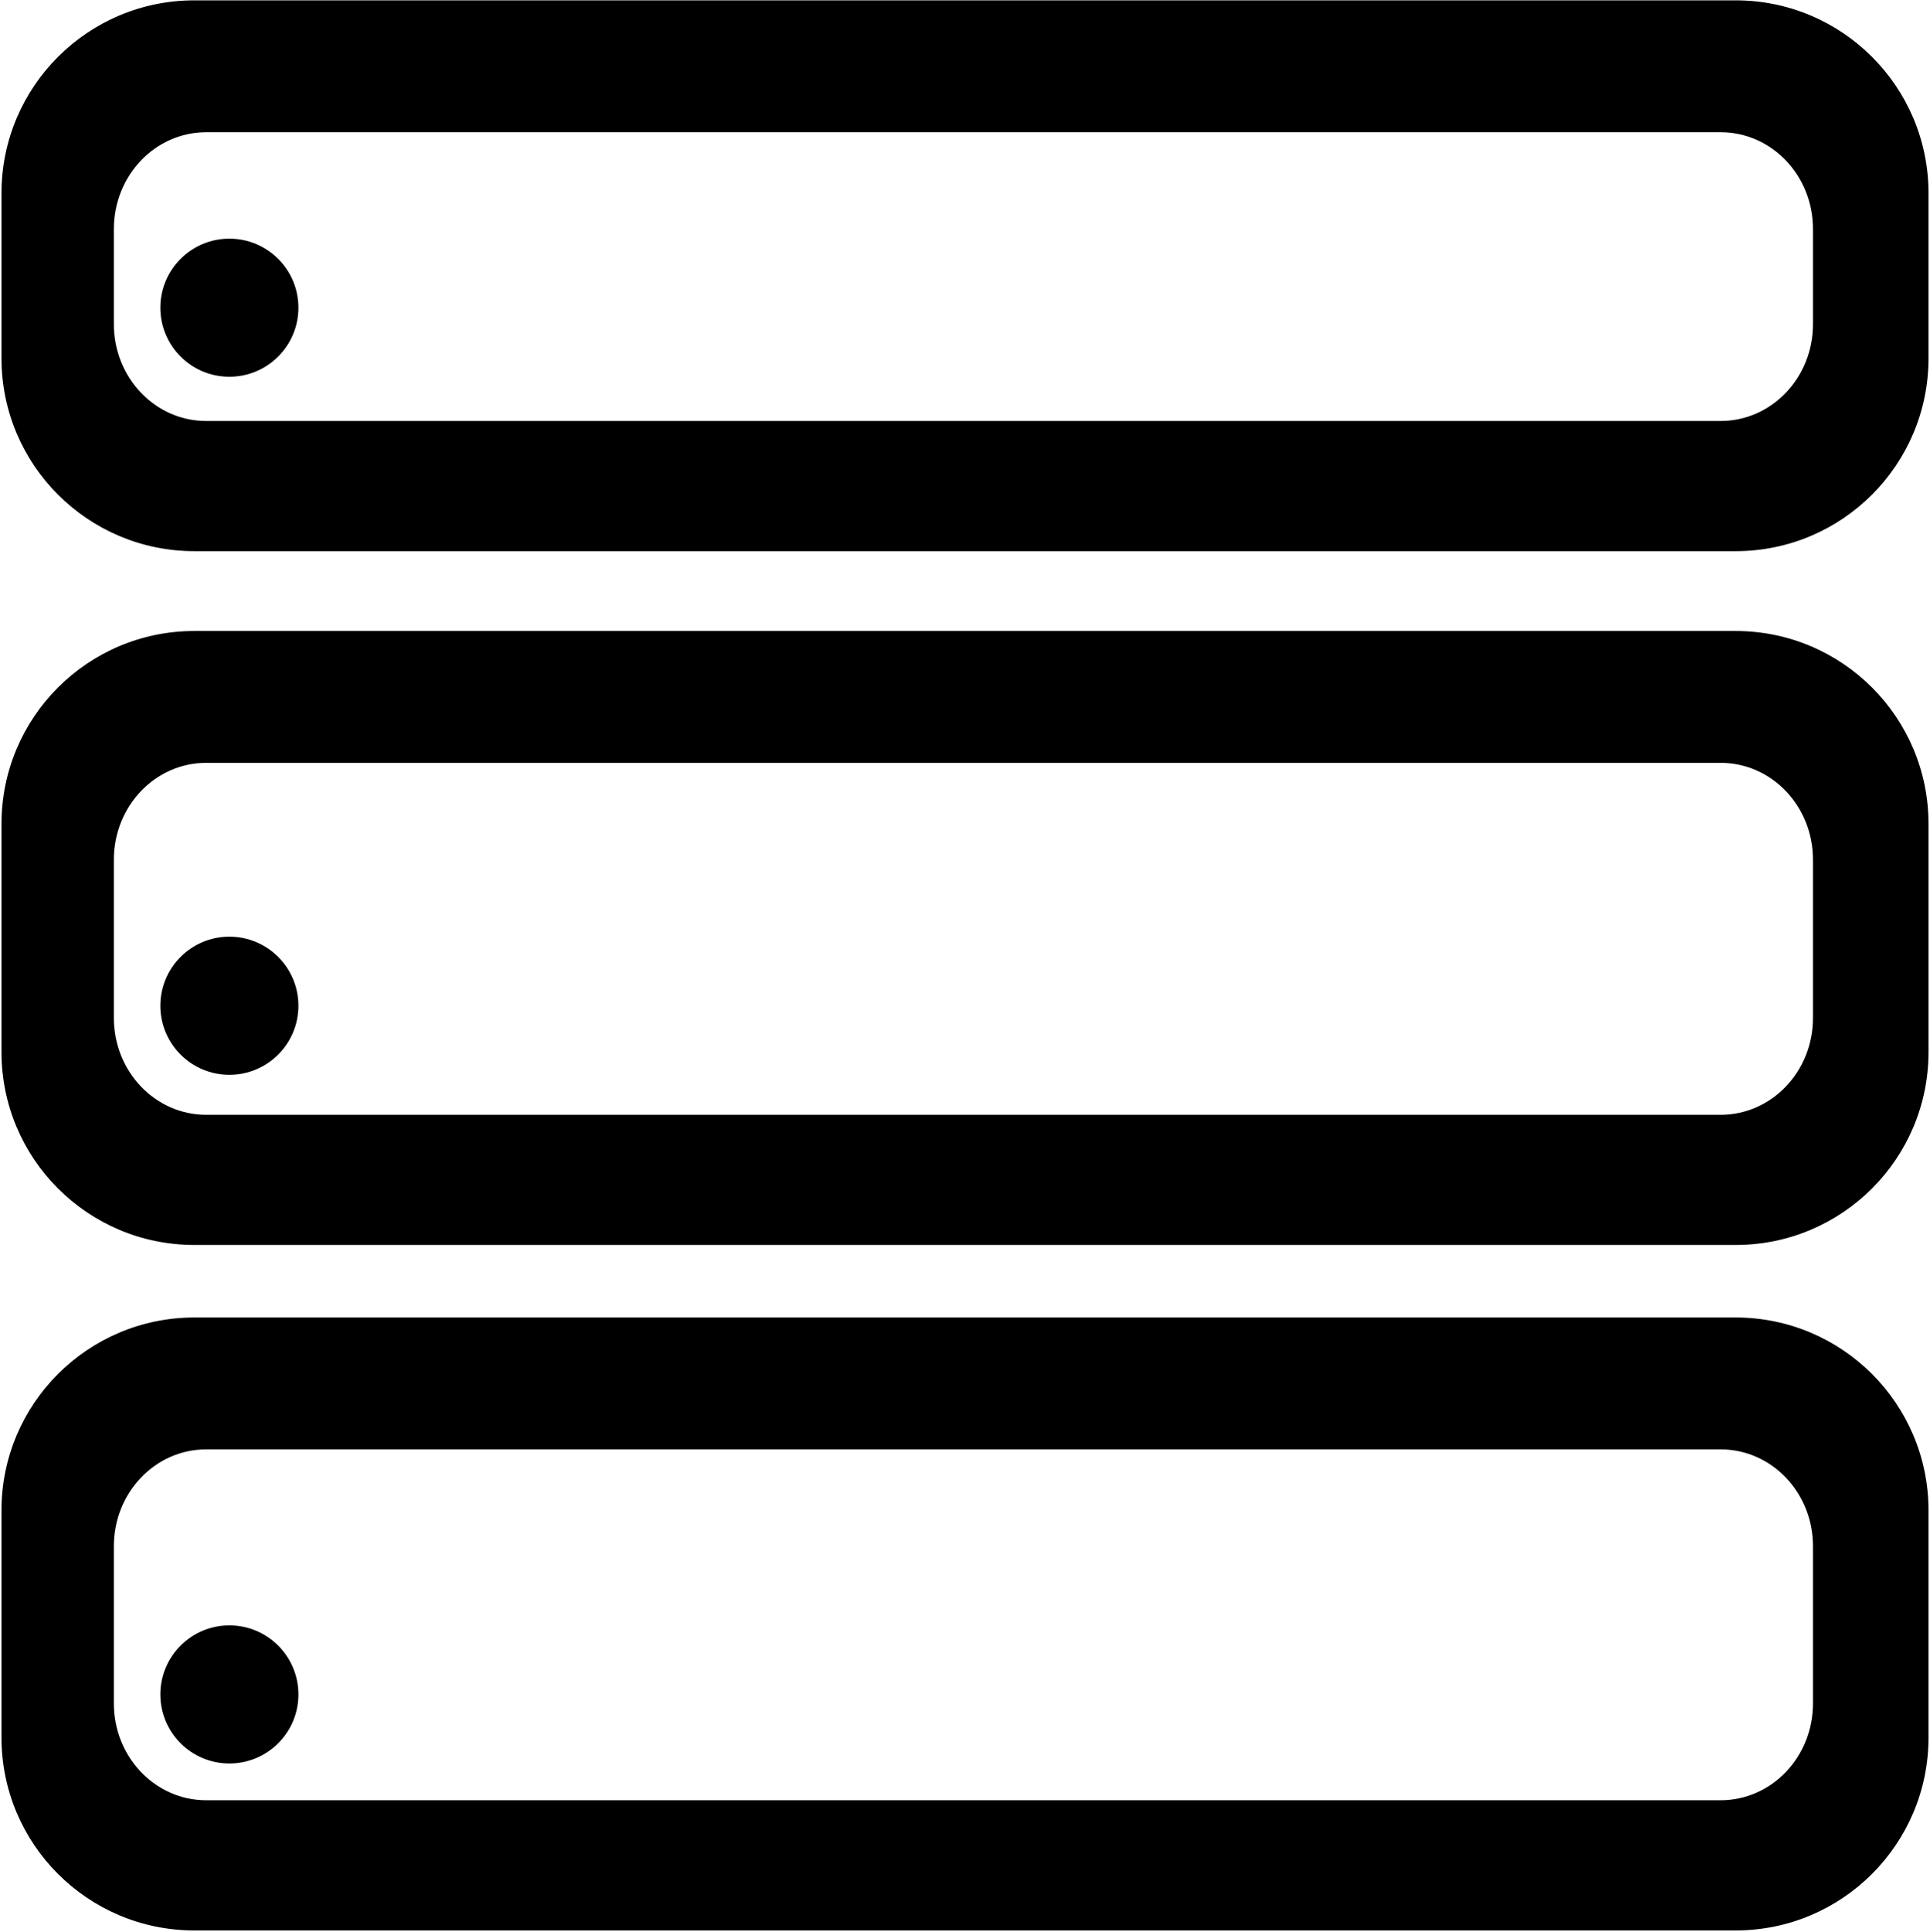 <svg xmlns="http://www.w3.org/2000/svg" viewBox="0 0 2600 2601.84">
  <path d="M261.59,849.85H2338.41c143.31.14,259.46,116.29,259.6,259.6v307.71c-.14,143.31-116.29,259.46-259.6,259.6H261.59C118.28,1676.62,2.13,1560.47,2,1417.16V1109.45C2.13,966.14,118.28,850,261.59,849.85Zm2180.79,521.27V1157.76c0-72-55.67-130.31-124.35-130.31H277.72c-68.67,0-124.34,58.34-124.34,130.31v213.36c0,72,55.67,130.31,124.34,130.31H2318C2386.71,1501.43,2442.38,1443.09,2442.38,1371.12Z"/>
  <path d="M261.59.46H2338.41c143.31.15,259.46,116.29,259.6,259.61V482.73c-.14,143.31-116.29,259.46-259.6,259.6H261.59C118.28,742.19,2.13,626,2,482.73V260.07C2.13,116.75,118.28.61,261.59.46ZM2442.38,436.69V308.37c0-72-55.67-130.3-124.35-130.3H277.72c-68.67,0-124.34,58.34-124.34,130.3V436.69c0,72,55.67,130.3,124.34,130.3H2318C2386.71,567,2442.38,508.65,2442.38,436.69Z"/>
  <path d="M261.59,1774.43H2338.41c143.31.14,259.46,116.28,259.6,259.6V2340.4c-.14,143.31-116.29,259.46-259.6,259.6H261.59C118.28,2599.86,2.13,2483.71,2,2340.4V2034C2.13,1890.71,118.28,1774.57,261.59,1774.43Zm2180.79,519.93v-212c0-72-55.67-130.3-124.35-130.3H277.72c-68.67,0-124.34,58.34-124.34,130.3v212c0,72,55.67,130.31,124.34,130.31H2318C2386.71,2424.67,2442.38,2366.33,2442.38,2294.36Z"/>
  <circle cx="309" cy="414.42" r="93"/>
  <circle cx="309" cy="1354.57" r="93"/>
  <circle cx="309" cy="2282.13" r="93"/>
</svg>